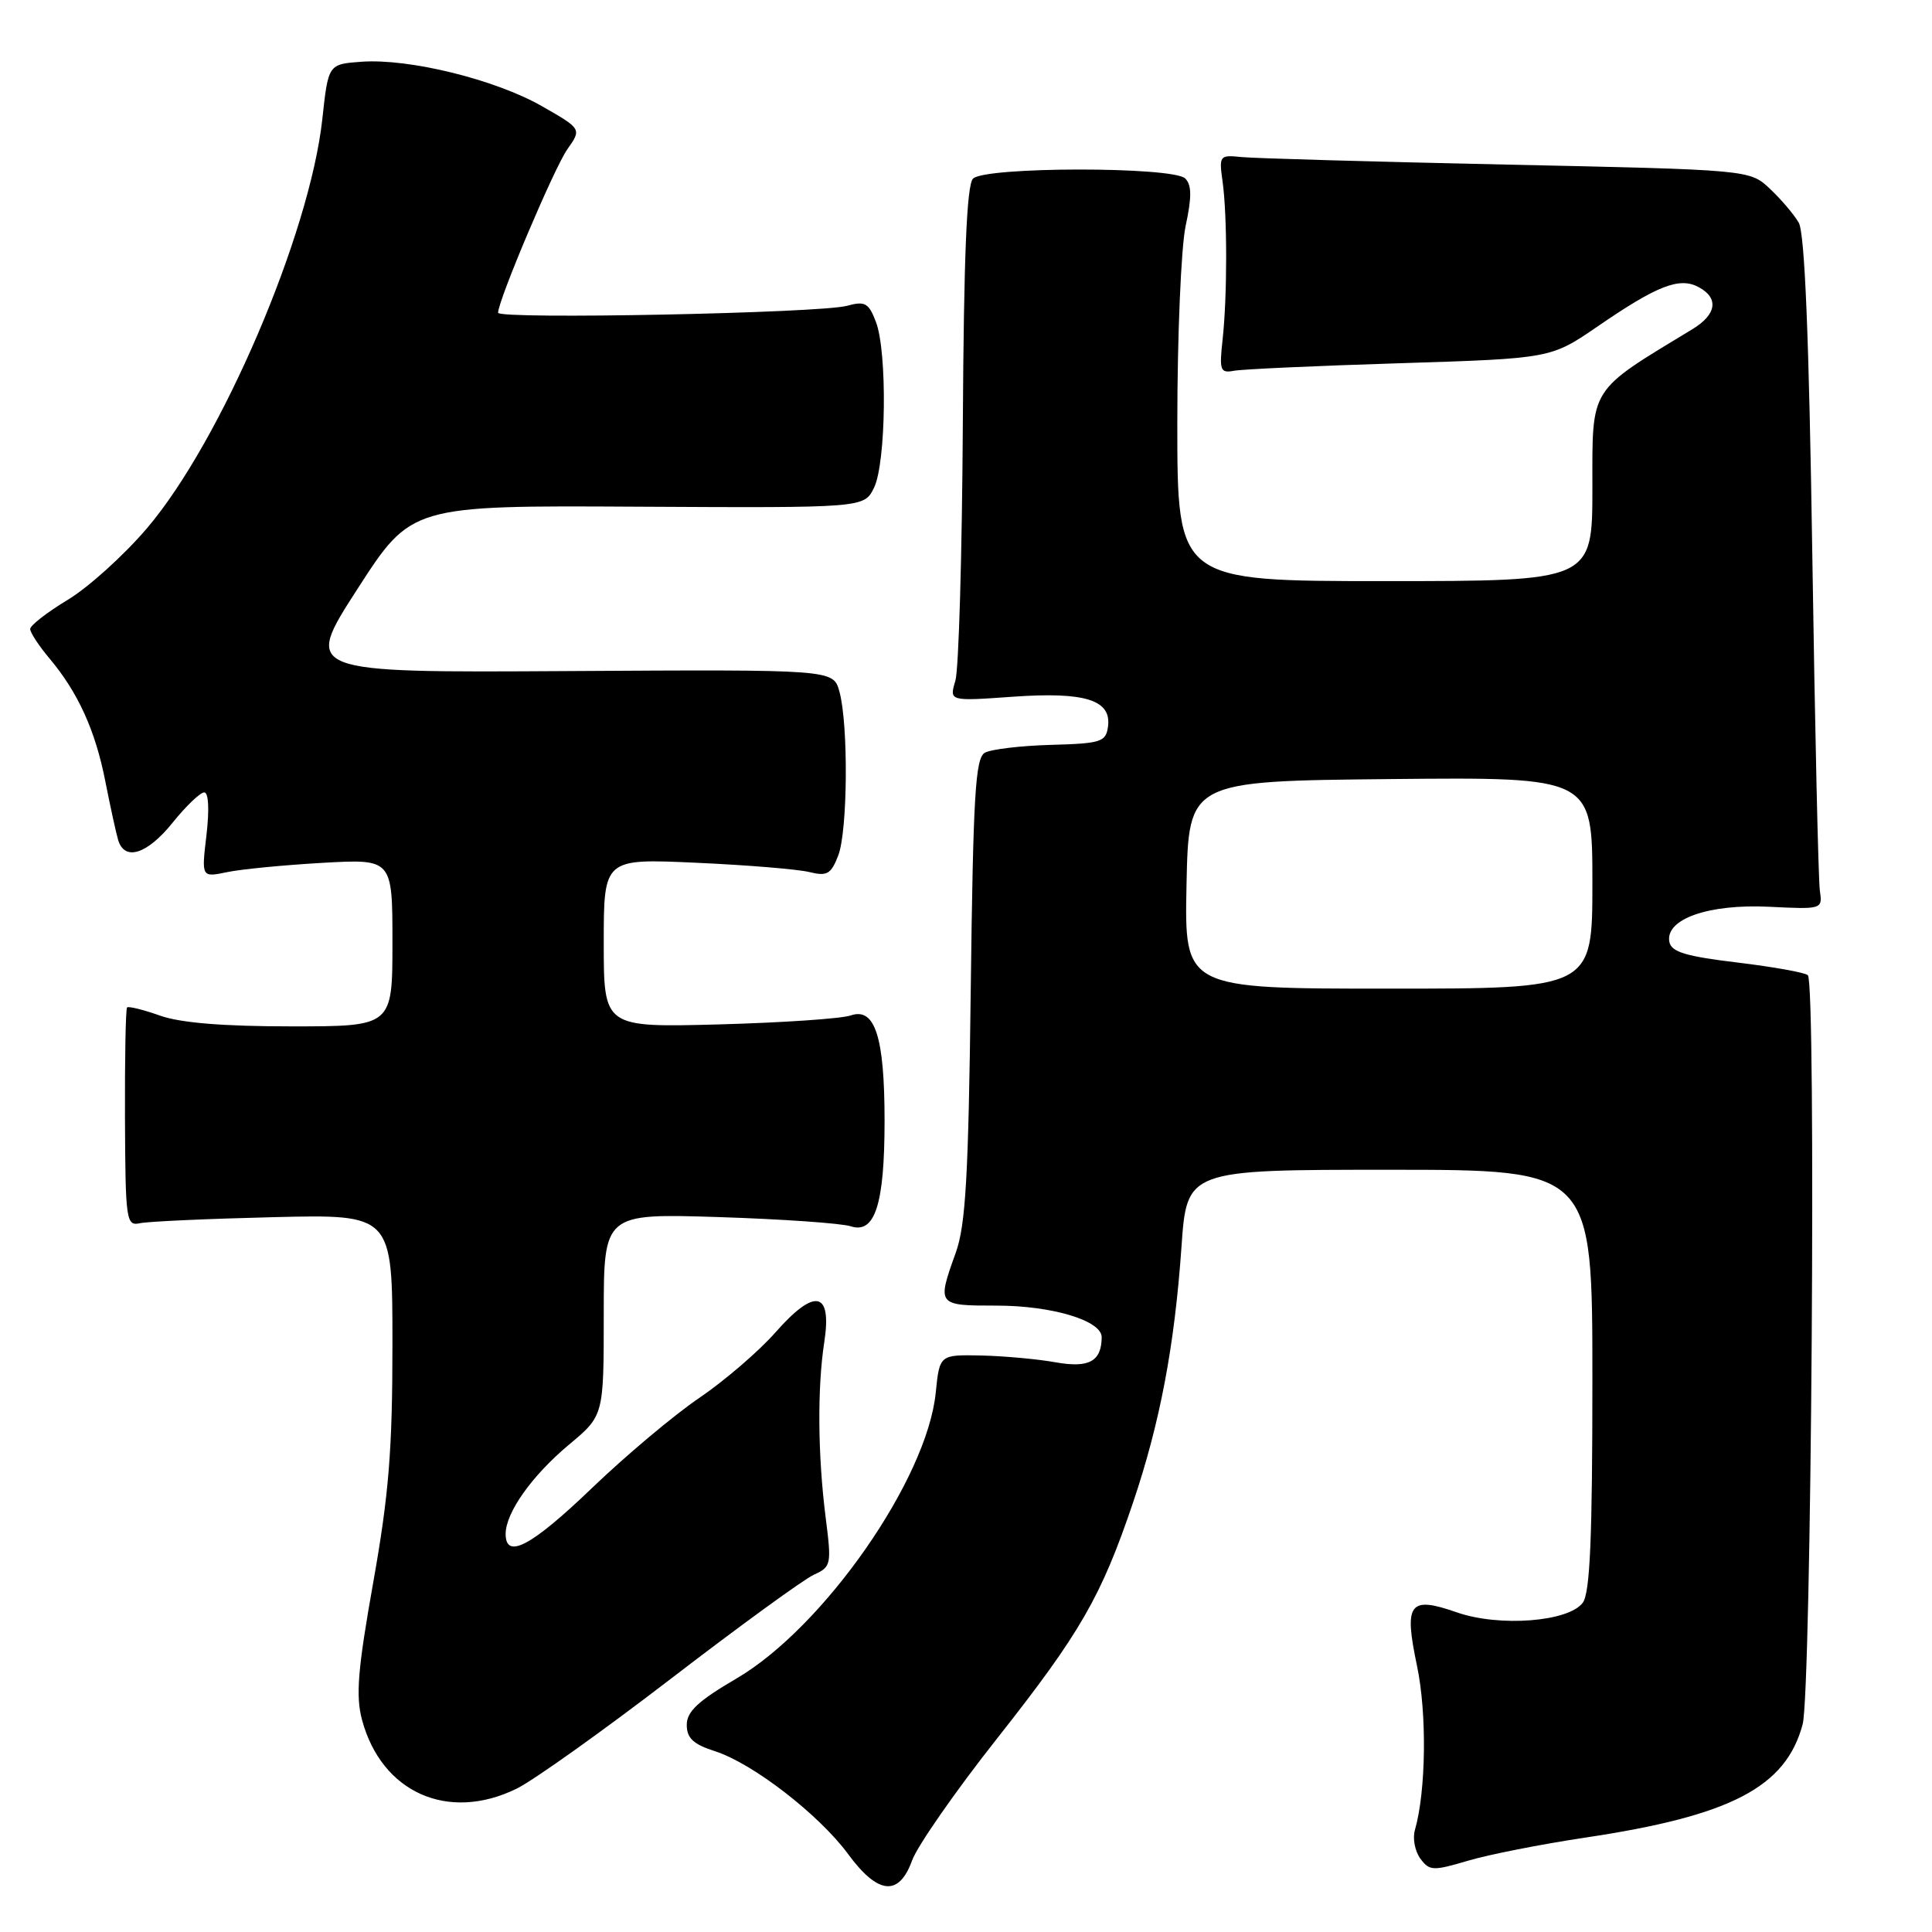<?xml version="1.0" encoding="UTF-8" standalone="no"?>
<!DOCTYPE svg PUBLIC "-//W3C//DTD SVG 1.1//EN" "http://www.w3.org/Graphics/SVG/1.1/DTD/svg11.dtd" >
<svg xmlns="http://www.w3.org/2000/svg" xmlns:xlink="http://www.w3.org/1999/xlink" version="1.1" viewBox="0 0 256 256">
 <g >
 <path fill="currentColor"
d=" M 120.86 246.51 C 121.56 244.59 126.63 237.30 132.14 230.33 C 143.16 216.36 145.91 211.59 150.14 199.08 C 153.71 188.52 155.63 178.37 156.55 165.25 C 157.26 155.00 157.26 155.00 184.13 155.00 C 211.00 155.00 211.00 155.00 211.00 182.81 C 211.00 203.74 210.69 211.05 209.73 212.36 C 207.87 214.90 198.68 215.61 193.05 213.65 C 186.72 211.44 186.01 212.41 187.76 220.73 C 189.09 227.06 188.96 237.35 187.48 242.50 C 187.16 243.60 187.49 245.30 188.20 246.27 C 189.41 247.91 189.87 247.93 194.50 246.56 C 197.25 245.74 204.22 244.37 210.00 243.50 C 229.35 240.61 236.63 236.82 238.86 228.48 C 240.02 224.16 240.67 130.33 239.55 129.22 C 239.20 128.87 235.00 128.12 230.22 127.54 C 223.37 126.72 221.46 126.14 221.20 124.81 C 220.62 121.79 226.36 119.76 234.39 120.15 C 241.48 120.50 241.50 120.49 241.14 118.00 C 240.94 116.62 240.49 96.60 240.14 73.50 C 239.70 44.57 239.14 30.88 238.34 29.50 C 237.70 28.40 235.98 26.38 234.51 25.00 C 231.84 22.50 231.84 22.50 199.67 21.81 C 181.98 21.43 166.15 20.98 164.50 20.81 C 161.60 20.51 161.52 20.62 161.99 24.00 C 162.63 28.52 162.63 39.26 162.00 45.00 C 161.55 49.08 161.69 49.47 163.50 49.13 C 164.60 48.92 174.50 48.47 185.50 48.13 C 205.50 47.50 205.50 47.50 211.71 43.24 C 219.59 37.83 222.54 36.68 225.07 38.04 C 227.79 39.49 227.47 41.67 224.25 43.62 C 210.45 51.99 211.00 51.12 211.00 64.62 C 211.00 77.00 211.00 77.00 183.50 77.00 C 156.00 77.00 156.00 77.00 156.00 56.05 C 156.00 44.53 156.50 32.78 157.10 29.95 C 157.93 26.11 157.91 24.51 157.05 23.65 C 155.46 22.06 130.53 22.07 128.93 23.67 C 128.10 24.50 127.71 33.83 127.58 56.17 C 127.48 73.40 127.04 88.72 126.59 90.21 C 125.78 92.92 125.78 92.92 134.20 92.32 C 143.82 91.64 147.32 92.75 146.81 96.32 C 146.53 98.31 145.87 98.52 139.25 98.70 C 135.26 98.81 131.33 99.28 130.50 99.74 C 129.24 100.44 128.95 105.32 128.63 131.04 C 128.33 155.84 127.96 162.34 126.64 166.00 C 124.14 172.97 124.16 173.00 132.03 173.00 C 139.41 173.00 146.01 174.99 145.98 177.20 C 145.95 180.41 144.28 181.30 139.85 180.51 C 137.46 180.08 133.03 179.68 130.00 179.61 C 124.50 179.50 124.50 179.50 123.99 184.54 C 122.84 196.01 109.14 215.65 97.59 222.41 C 92.51 225.38 91.00 226.79 91.00 228.55 C 91.00 230.32 91.86 231.12 94.75 232.05 C 99.74 233.65 108.54 240.45 112.39 245.69 C 116.34 251.06 119.12 251.33 120.86 246.51 Z  M 68.43 237.02 C 70.67 235.93 79.90 229.35 88.95 222.40 C 98.00 215.45 106.49 209.28 107.82 208.67 C 110.15 207.61 110.20 207.34 109.40 201.04 C 108.36 192.84 108.29 183.88 109.22 177.84 C 110.26 171.07 107.98 170.61 102.76 176.54 C 100.55 179.05 96.00 182.96 92.66 185.23 C 89.31 187.50 82.91 192.88 78.43 197.18 C 70.41 204.88 67.00 206.69 67.00 203.25 C 67.01 200.42 70.48 195.53 75.41 191.41 C 80.00 187.58 80.00 187.58 80.00 174.18 C 80.00 160.79 80.00 160.79 95.25 161.27 C 103.64 161.54 111.50 162.09 112.73 162.49 C 115.94 163.54 117.21 159.57 117.21 148.50 C 117.21 137.40 115.94 133.44 112.73 134.55 C 111.50 134.98 103.64 135.51 95.25 135.74 C 80.00 136.14 80.00 136.14 80.00 124.95 C 80.00 113.76 80.00 113.76 92.25 114.32 C 98.99 114.62 105.73 115.18 107.23 115.55 C 109.59 116.13 110.11 115.84 111.07 113.36 C 112.33 110.10 112.43 95.96 111.22 91.61 C 110.41 88.71 110.41 88.71 75.31 88.92 C 40.21 89.13 40.21 89.13 47.36 78.05 C 54.50 66.97 54.50 66.97 84.50 67.14 C 114.50 67.30 114.50 67.30 115.81 64.63 C 117.42 61.36 117.59 46.62 116.06 42.64 C 115.10 40.13 114.62 39.87 112.23 40.52 C 108.66 41.50 66.00 42.35 66.00 41.44 C 66.00 39.81 73.43 22.26 75.17 19.79 C 77.08 17.08 77.08 17.08 71.79 14.06 C 65.63 10.54 54.23 7.73 47.91 8.18 C 43.50 8.50 43.50 8.50 42.71 15.77 C 41.05 31.04 29.28 58.50 19.47 70.00 C 16.42 73.58 11.69 77.85 8.96 79.49 C 6.23 81.14 4.00 82.87 4.00 83.35 C 4.00 83.82 5.15 85.57 6.55 87.24 C 10.33 91.73 12.63 96.78 13.95 103.50 C 14.60 106.80 15.36 110.29 15.64 111.25 C 16.47 114.16 19.48 113.23 22.88 109.00 C 24.65 106.80 26.53 105.00 27.06 105.00 C 27.64 105.00 27.75 107.24 27.36 110.64 C 26.69 116.27 26.69 116.27 30.10 115.56 C 31.97 115.17 37.66 114.62 42.75 114.33 C 52.00 113.81 52.00 113.81 52.00 124.90 C 52.00 136.00 52.00 136.00 38.63 136.00 C 29.61 136.00 23.94 135.54 21.22 134.58 C 19.00 133.79 17.03 133.31 16.84 133.49 C 16.65 133.68 16.53 140.28 16.56 148.17 C 16.62 161.81 16.72 162.48 18.56 162.08 C 19.63 161.85 27.59 161.49 36.25 161.28 C 52.00 160.90 52.00 160.90 52.00 178.12 C 52.00 192.13 51.53 197.99 49.46 209.65 C 47.40 221.24 47.12 224.71 47.97 227.89 C 50.56 237.52 59.36 241.45 68.43 237.02 Z  M 157.22 117.25 C 157.50 103.50 157.50 103.50 184.25 103.23 C 211.00 102.97 211.00 102.97 211.00 116.98 C 211.00 131.00 211.00 131.00 183.97 131.00 C 156.94 131.00 156.94 131.00 157.22 117.25 Z "/>
</g>
</svg>